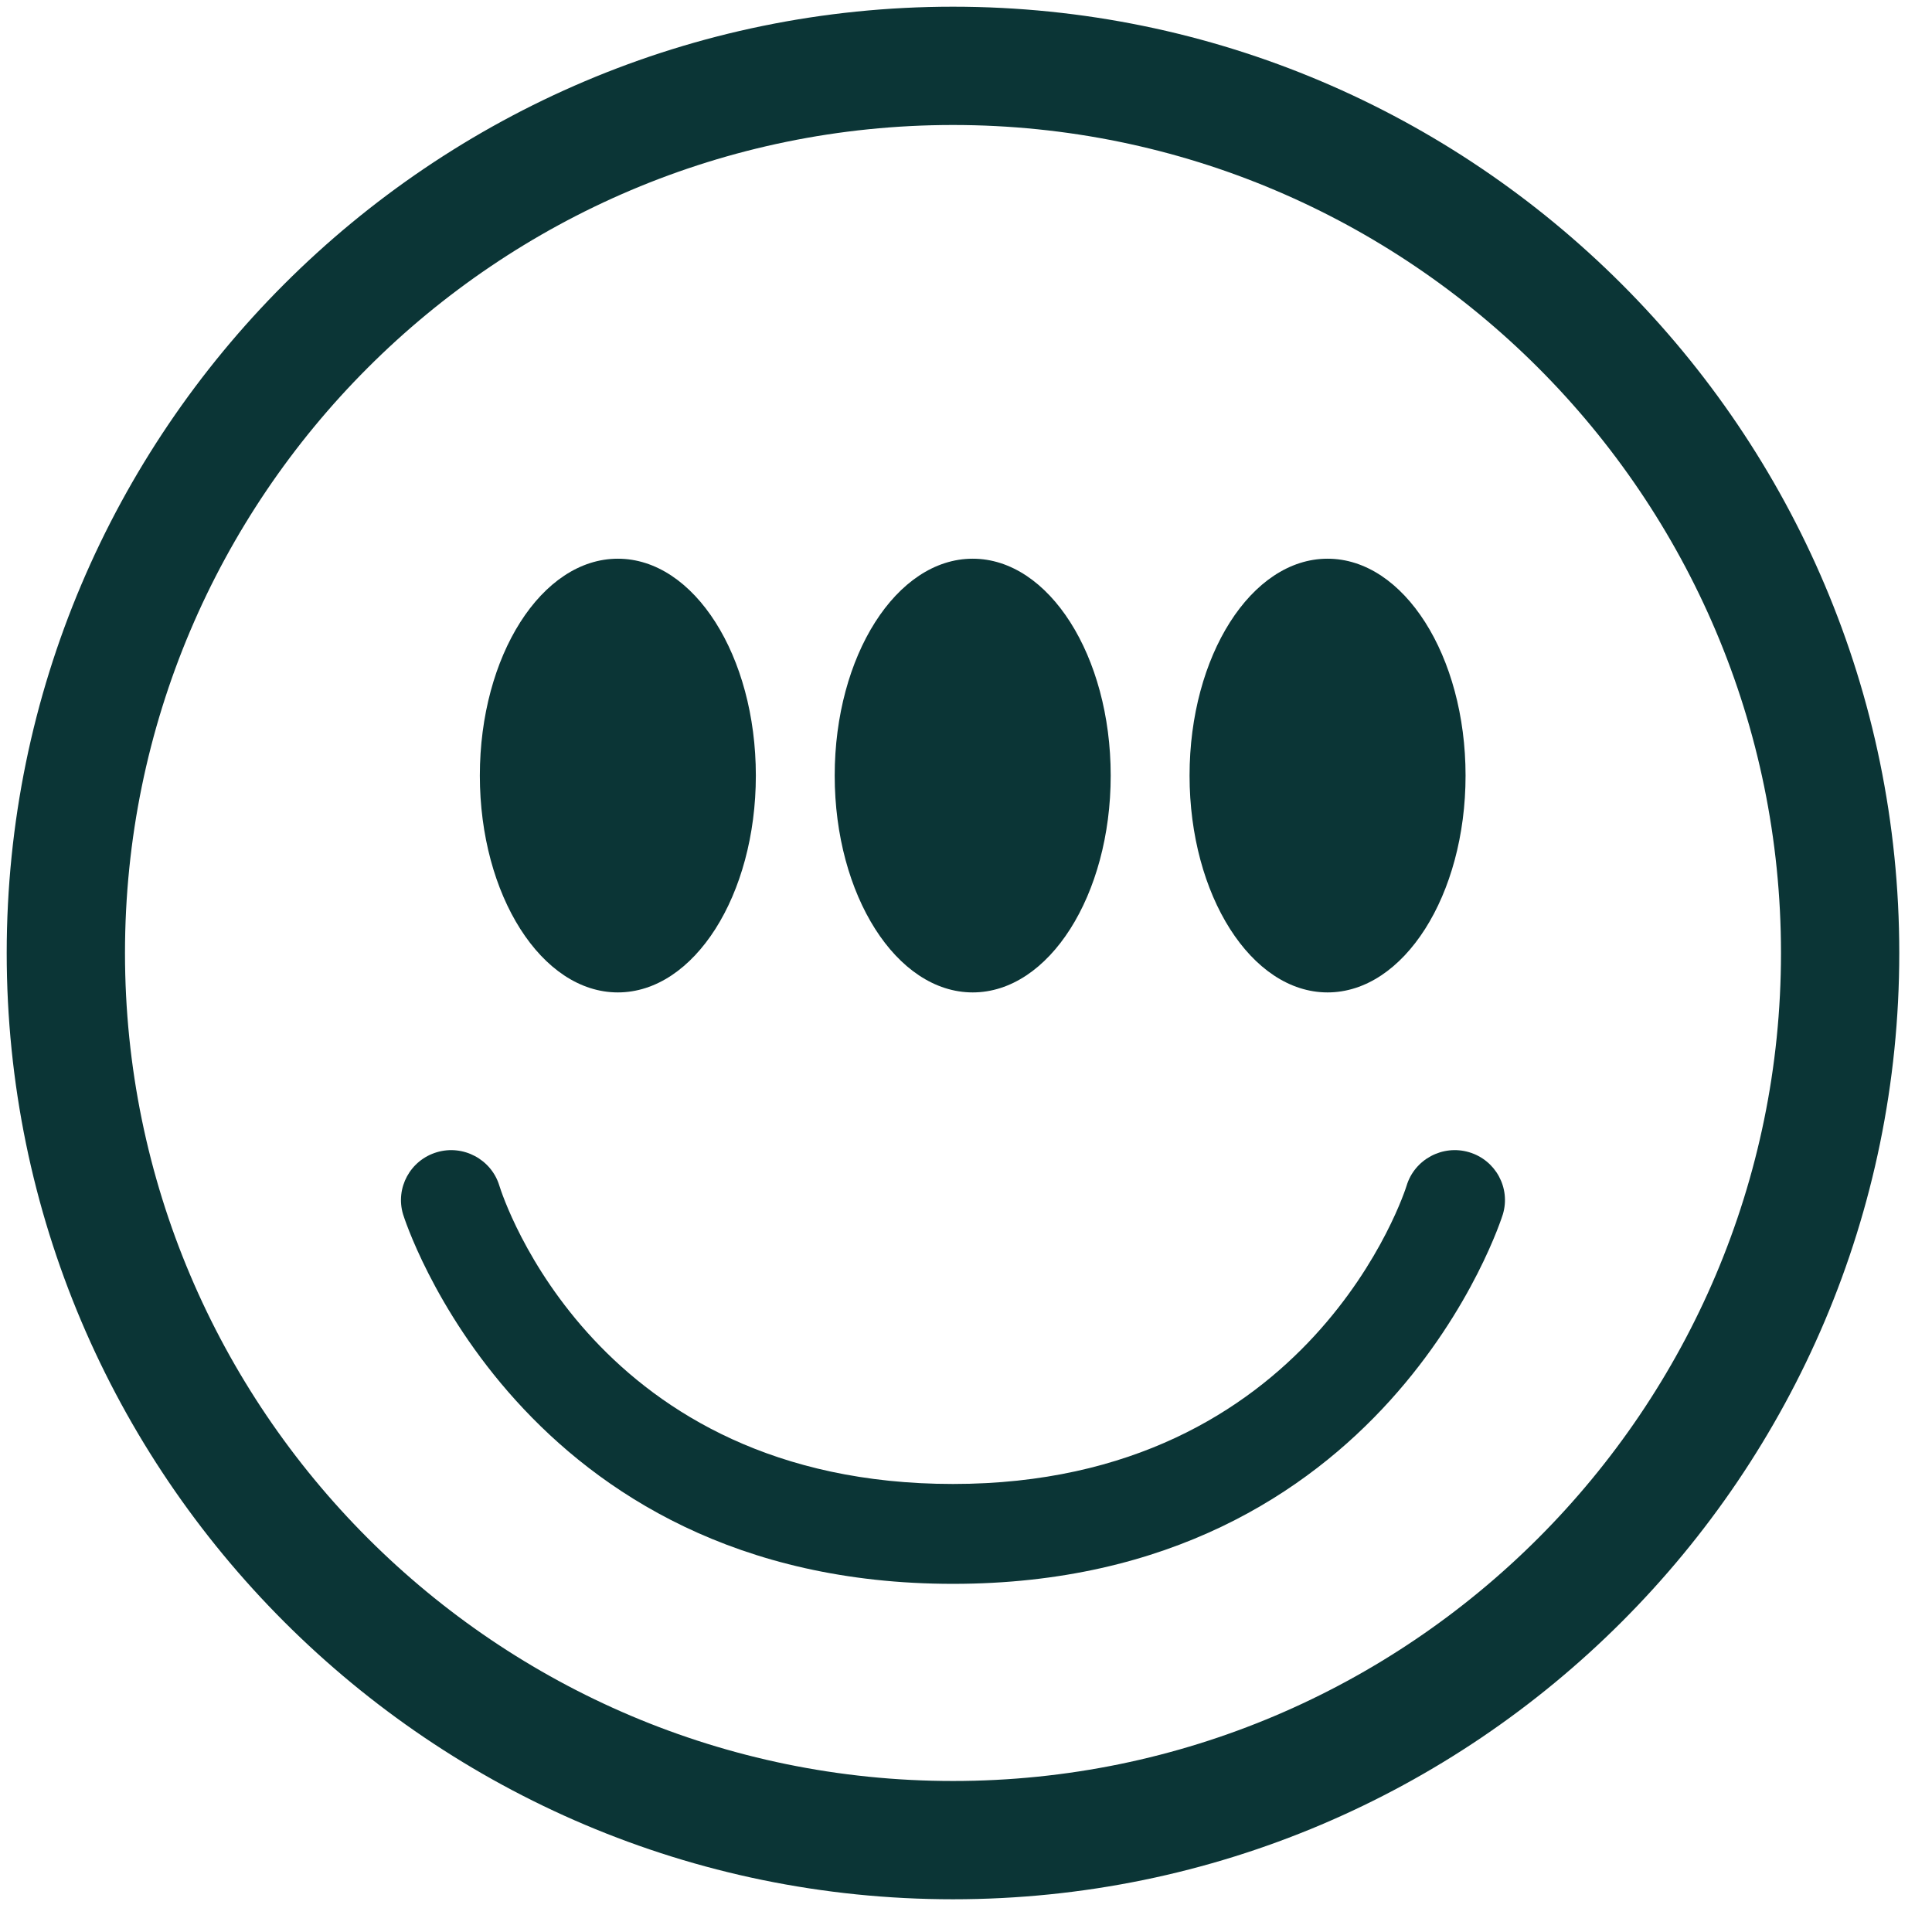 <svg width="49" height="49" viewBox="0 0 49 49" fill="none" xmlns="http://www.w3.org/2000/svg">
<g clip-path="url(#clip0)">
<path d="M24.17 0.17C10.936 0.17 0.17 10.936 0.17 24.17C0.17 37.403 10.936 48.17 24.17 48.17C37.403 48.17 48.17 37.403 48.17 24.17C48.17 10.936 37.403 0.17 24.17 0.17ZM24.17 45.17C12.59 45.17 3.17 35.749 3.17 24.17C3.17 12.59 12.59 3.17 24.17 3.17C35.749 3.17 45.17 12.59 45.17 24.17C45.17 35.749 35.749 45.17 24.17 45.17Z" fill="#0B3536"/>
<path d="M15.67 25.17C17.603 25.17 19.17 22.707 19.17 19.67C19.17 16.632 17.603 14.17 15.67 14.17C13.737 14.17 12.17 16.632 12.17 19.67C12.17 22.707 13.737 25.17 15.67 25.17Z" fill="#0B3536"/>
<path d="M24.67 25.17C26.603 25.17 28.17 22.707 28.17 19.67C28.17 16.632 26.603 14.17 24.67 14.17C22.737 14.17 21.17 16.632 21.17 19.67C21.17 22.707 22.737 25.17 24.67 25.17Z" fill="#0B3536"/>
<path d="M33.67 25.17C35.603 25.17 37.17 22.707 37.17 19.67C37.17 16.632 35.603 14.17 33.67 14.17C31.737 14.17 30.17 16.632 30.17 19.67C30.17 22.707 31.737 25.17 33.67 25.17Z" fill="#0B3536"/>
<path d="M37.26 29.223C36.589 29.023 35.875 29.404 35.674 30.074C35.652 30.149 33.291 37.637 24.17 37.637C15.108 37.637 12.76 30.378 12.664 30.069C12.46 29.401 11.746 29.024 11.08 29.223C10.405 29.423 10.022 30.129 10.223 30.799C10.252 30.892 13.172 40.17 24.17 40.17C35.167 40.17 38.087 30.892 38.116 30.798C38.317 30.129 37.934 29.423 37.26 29.223Z" fill="#0B3536"/>
</g>
<defs>
<clipPath id="clip0">
<rect width="48" height="48" fill="white" transform="translate(0.17 0.17)"/>
</clipPath>
</defs>
</svg>
